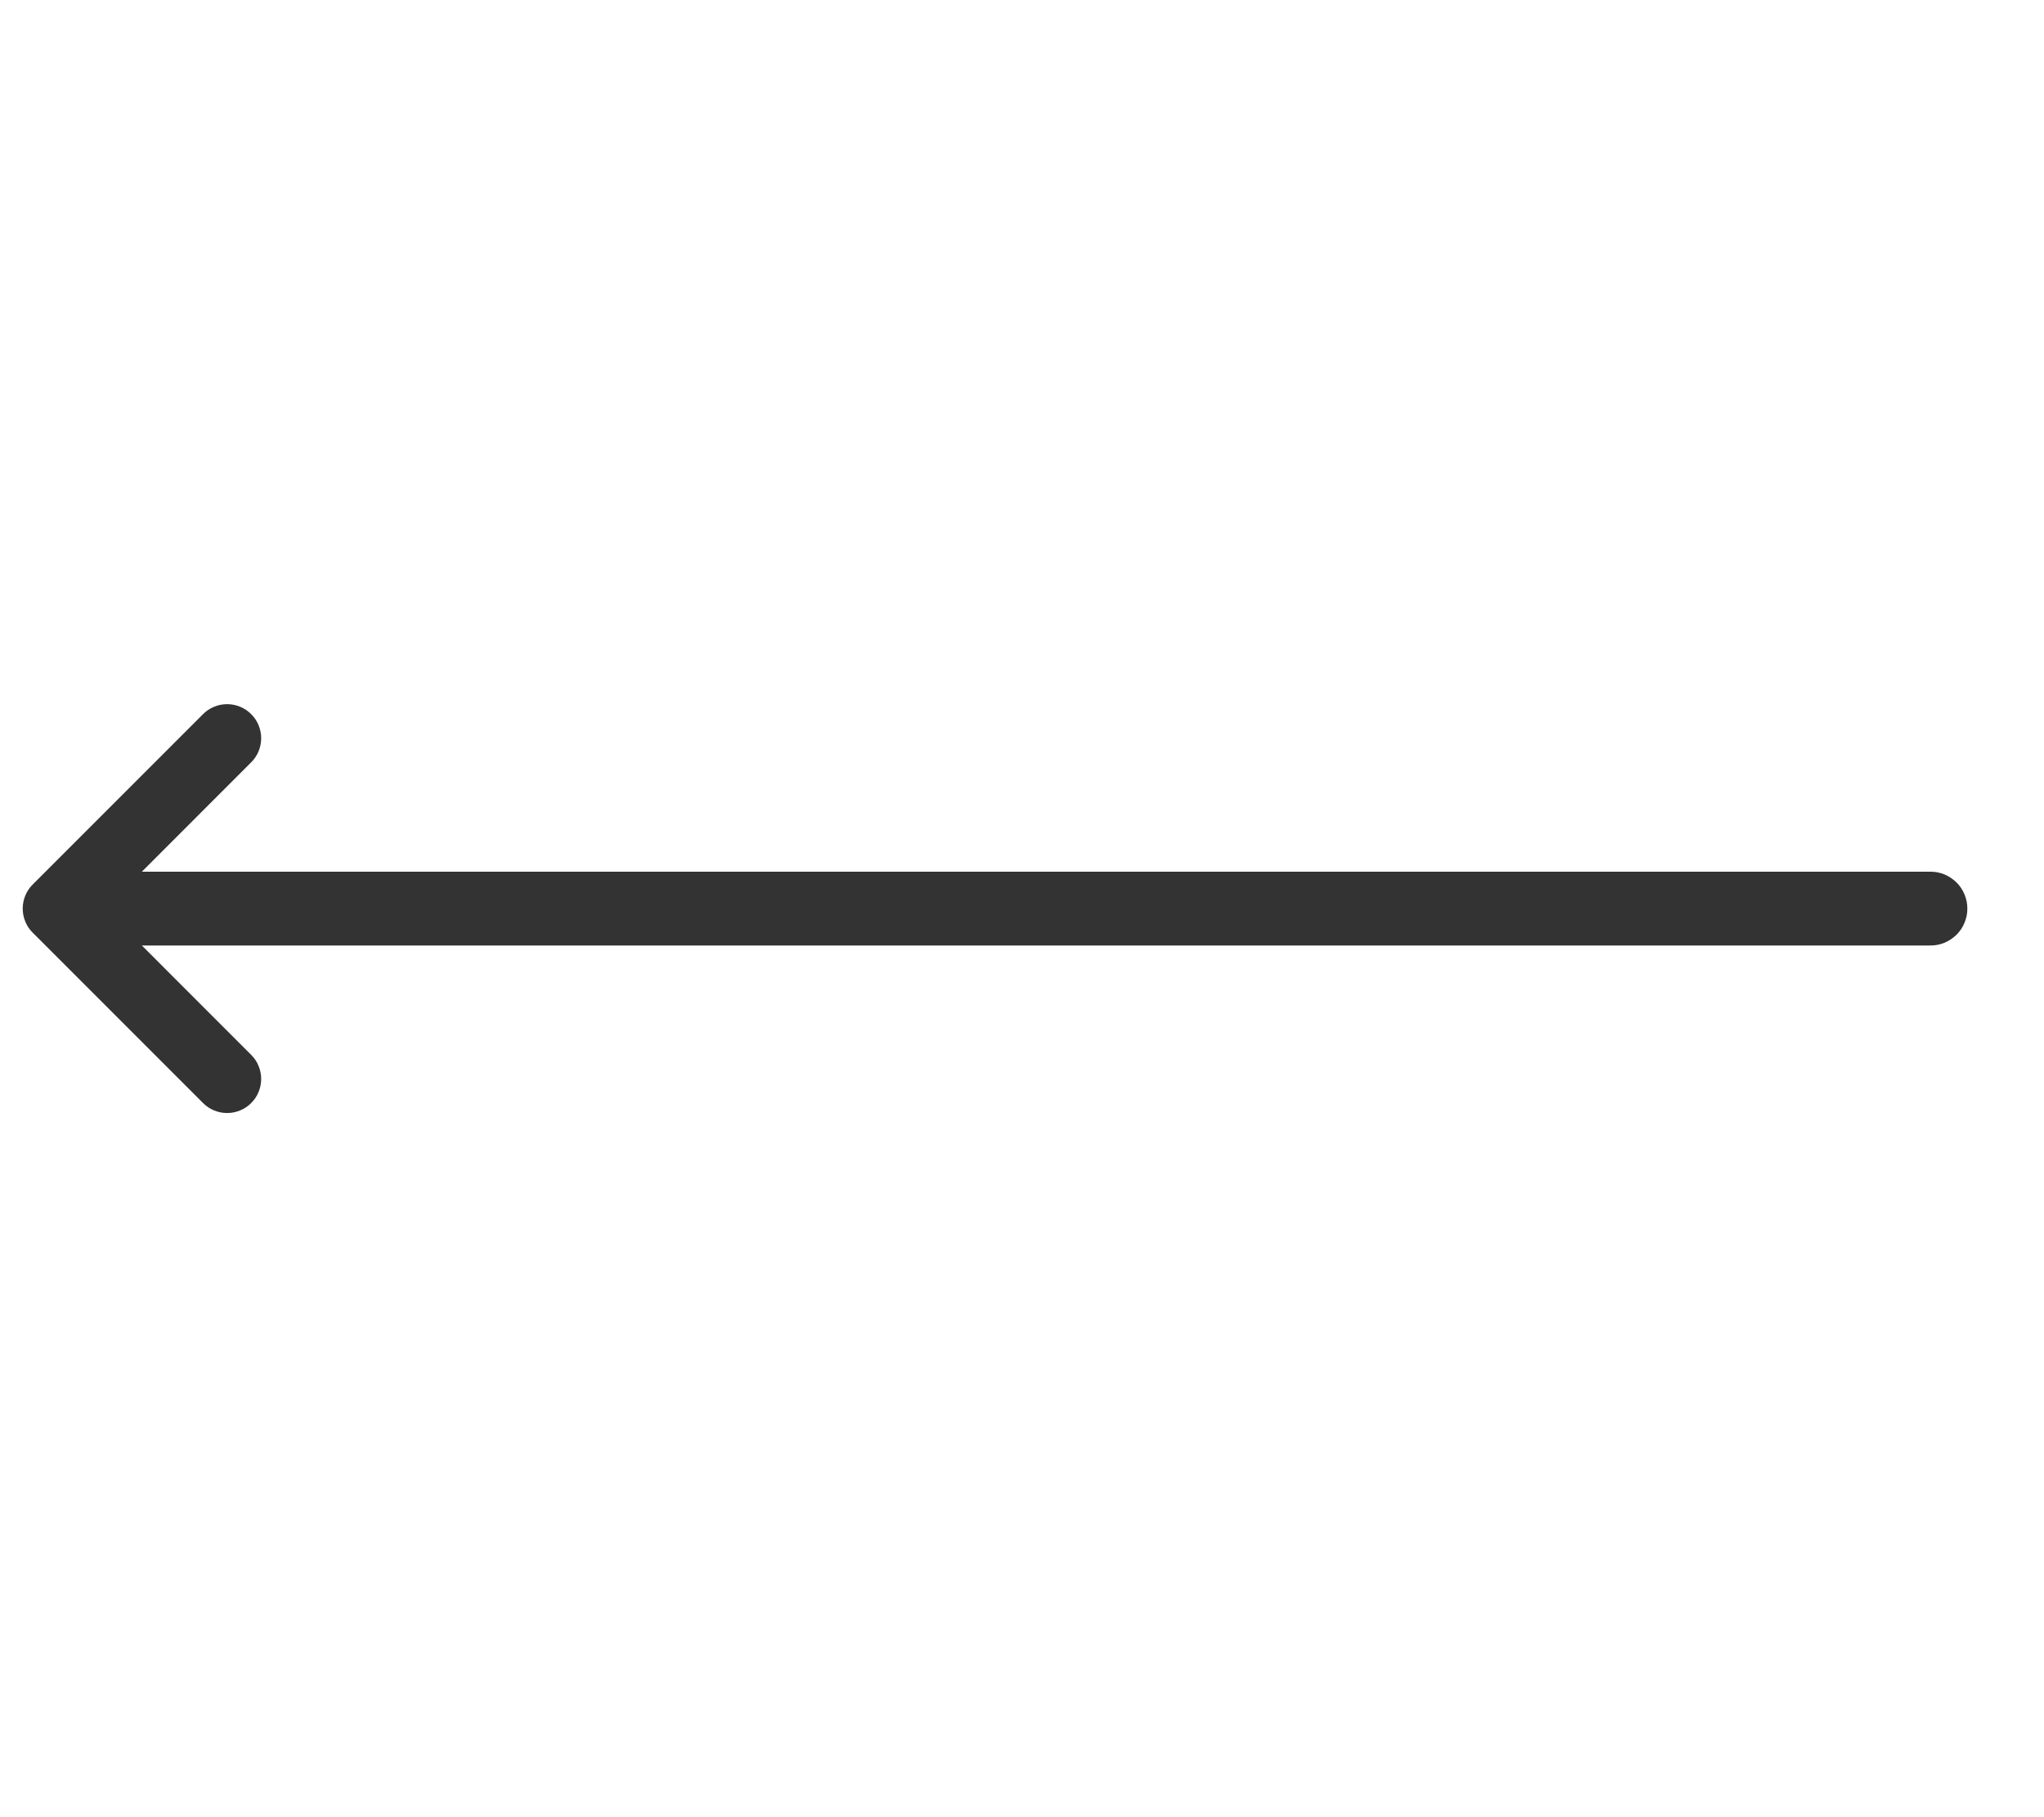 <svg xmlns="http://www.w3.org/2000/svg" xmlns:xlink="http://www.w3.org/1999/xlink" fill="none"
    version="1.1" width="36" height="32" viewBox="0 0 36 32">
    <g>
        <g>
            <path
                d="M18,16.65L34,16.65Q34.064,16.65,34.127,16.638Q34.19,16.625,34.249,16.601Q34.308,16.576,34.361,16.54Q34.414,16.505,34.46,16.46Q34.505,16.414,34.541,16.361Q34.576,16.308,34.6,16.249Q34.625,16.19,34.638,16.127Q34.65,16.064,34.65,16Q34.65,15.936,34.638,15.873Q34.625,15.81,34.6,15.751Q34.576,15.692,34.541,15.639Q34.505,15.586,34.46,15.54Q34.414,15.495,34.361,15.46Q34.308,15.424,34.249,15.399Q34.19,15.375,34.127,15.362Q34.064,15.35,34,15.35L2,15.35Q1.936,15.35,1.873,15.362Q1.81,15.375,1.751,15.399Q1.692,15.424,1.639,15.46Q1.586,15.495,1.54,15.54Q1.495,15.586,1.46,15.639Q1.424,15.692,1.399,15.751Q1.375,15.81,1.362,15.873Q1.35,15.936,1.35,16Q1.35,16.064,1.362,16.127Q1.375,16.19,1.399,16.249Q1.424,16.308,1.46,16.361Q1.495,16.414,1.54,16.46Q1.586,16.505,1.639,16.54Q1.692,16.576,1.751,16.601Q1.81,16.625,1.873,16.638Q1.936,16.65,2,16.65L18,16.65Z"
                fill-rule="evenodd" fill="#333333" fill-opacity="1" />
        </g>
        <g
            transform="matrix(1,-5.400848479553133e-8,5.400848479553133e-8,1,-7.021103023419073e-7,5.400848479553133e-8)">
            <path
                d="M3.576,19.424L3.576,19.424Q3.66,19.509,3.77,19.554Q3.881,19.6,4,19.6Q4.119,19.6,4.23,19.554Q4.34,19.509,4.424,19.424Q4.509,19.34,4.554,19.23Q4.6,19.119,4.6,19Q4.6,18.881,4.554,18.77Q4.509,18.66,4.424,18.576L4.424,18.576L1.849,16L4.424,13.424L4.424,13.424Q4.509,13.34,4.554,13.23Q4.6,13.119,4.6,13Q4.6,12.881,4.554,12.77Q4.509,12.66,4.424,12.576Q4.34,12.491,4.23,12.446Q4.119,12.4,4,12.4Q3.881,12.4,3.77,12.446Q3.66,12.491,3.576,12.576L3.576,12.576L0.576,15.576Q0.491,15.66,0.446,15.77Q0.4,15.881,0.4,16Q0.4,16.119,0.446,16.23Q0.491,16.34,0.576,16.424L3.576,19.424Z"
                fill-rule="evenodd" fill="#333333" fill-opacity="1" />
        </g>
    </g>
</svg>